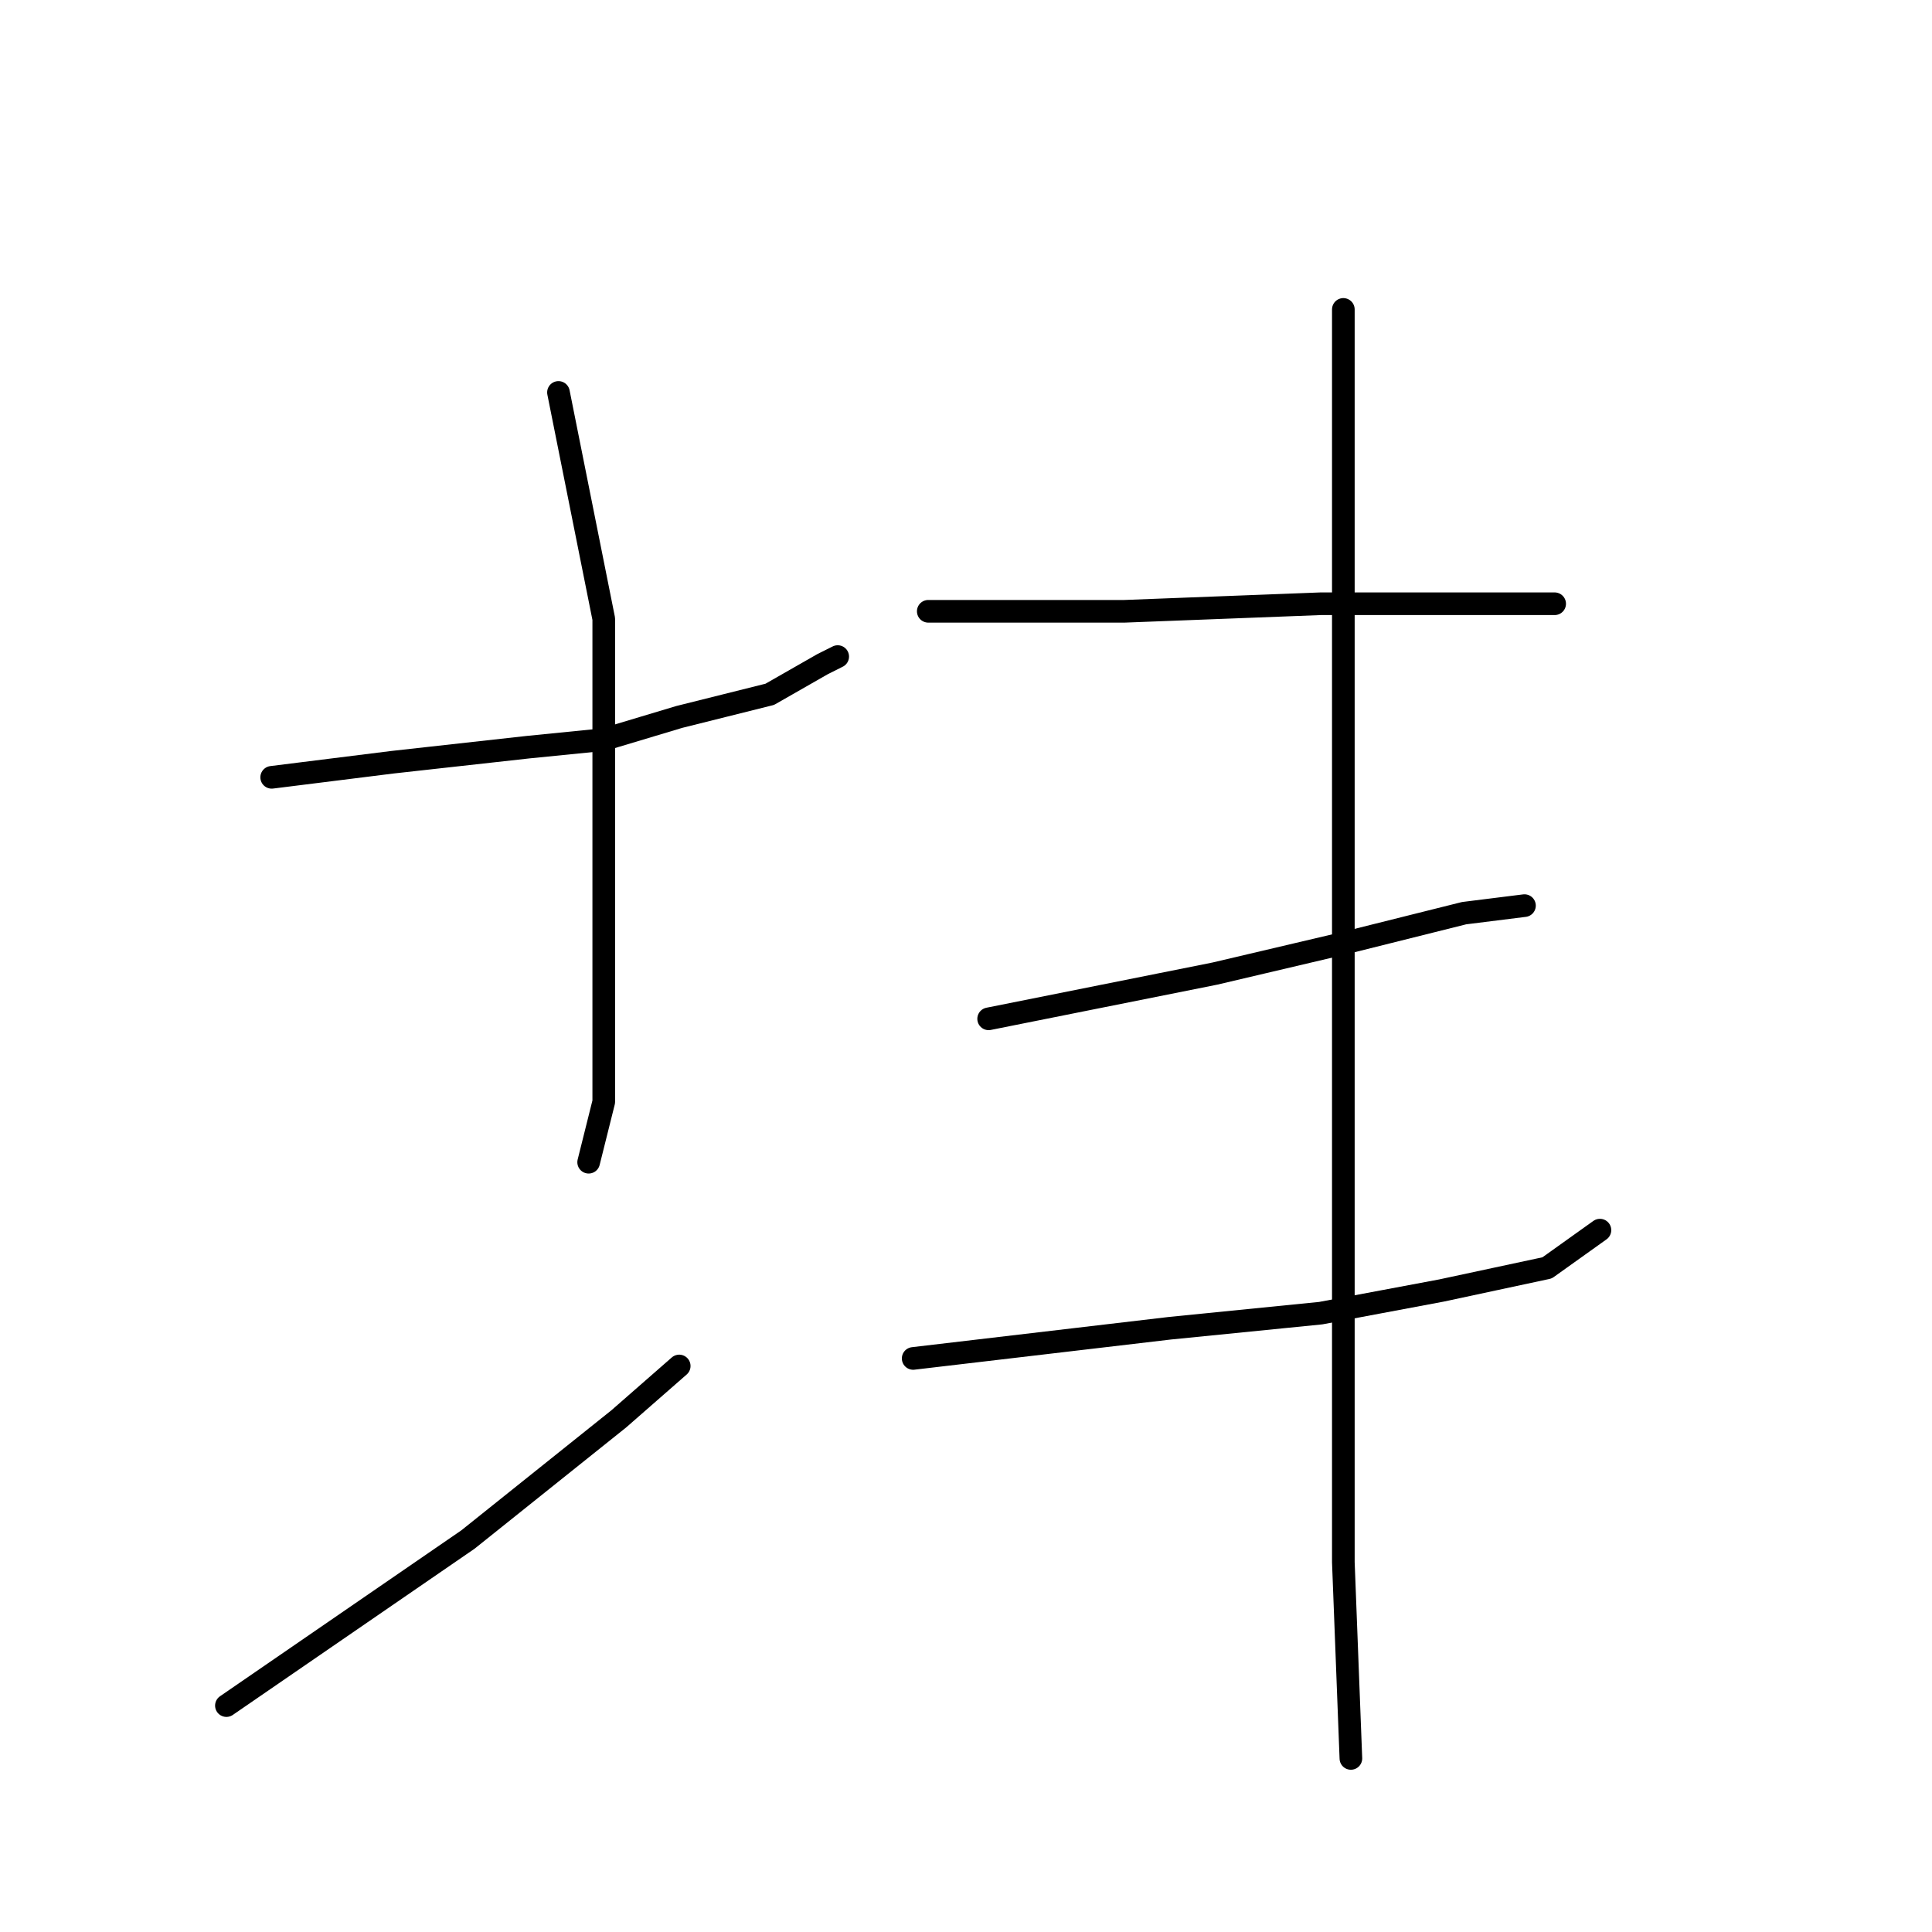 <?xml version="1.0" standalone="no"?>
    <svg width="256" height="256" xmlns="http://www.w3.org/2000/svg" version="1.1">
    <polyline stroke="black" stroke-width="3" stroke-linecap="round" fill="transparent" stroke-linejoin="round" points="36 103 44 102 52 101 61 100 70 99 80 98 90 95 102 92 109 88 111 87 111 87 " />
        <polyline stroke="black" stroke-width="3" stroke-linecap="round" fill="transparent" stroke-linejoin="round" points="74 52 77 67 80 82 80 102 80 123 80 146 78 154 78 154 " />
        <polyline stroke="black" stroke-width="3" stroke-linecap="round" fill="transparent" stroke-linejoin="round" points="30 226 46 215 62 204 82 188 90 181 90 181 " />
        <polyline stroke="black" stroke-width="3" stroke-linecap="round" fill="transparent" stroke-linejoin="round" points="123 81 136 81 149 81 175 80 182 80 189 80 201 80 206 80 206 80 " />
        <polyline stroke="black" stroke-width="3" stroke-linecap="round" fill="transparent" stroke-linejoin="round" points="131 135 146 132 161 129 178 125 194 121 202 120 202 120 " />
        <polyline stroke="black" stroke-width="3" stroke-linecap="round" fill="transparent" stroke-linejoin="round" points="121 180 138 178 155 176 175 174 191 171 205 168 212 163 212 163 " />
        <polyline stroke="black" stroke-width="3" stroke-linecap="round" fill="transparent" stroke-linejoin="round" points="178 41 178 52 178 63 178 90 178 130 178 148 178 171 178 207 179 233 179 233 " />
        </svg>